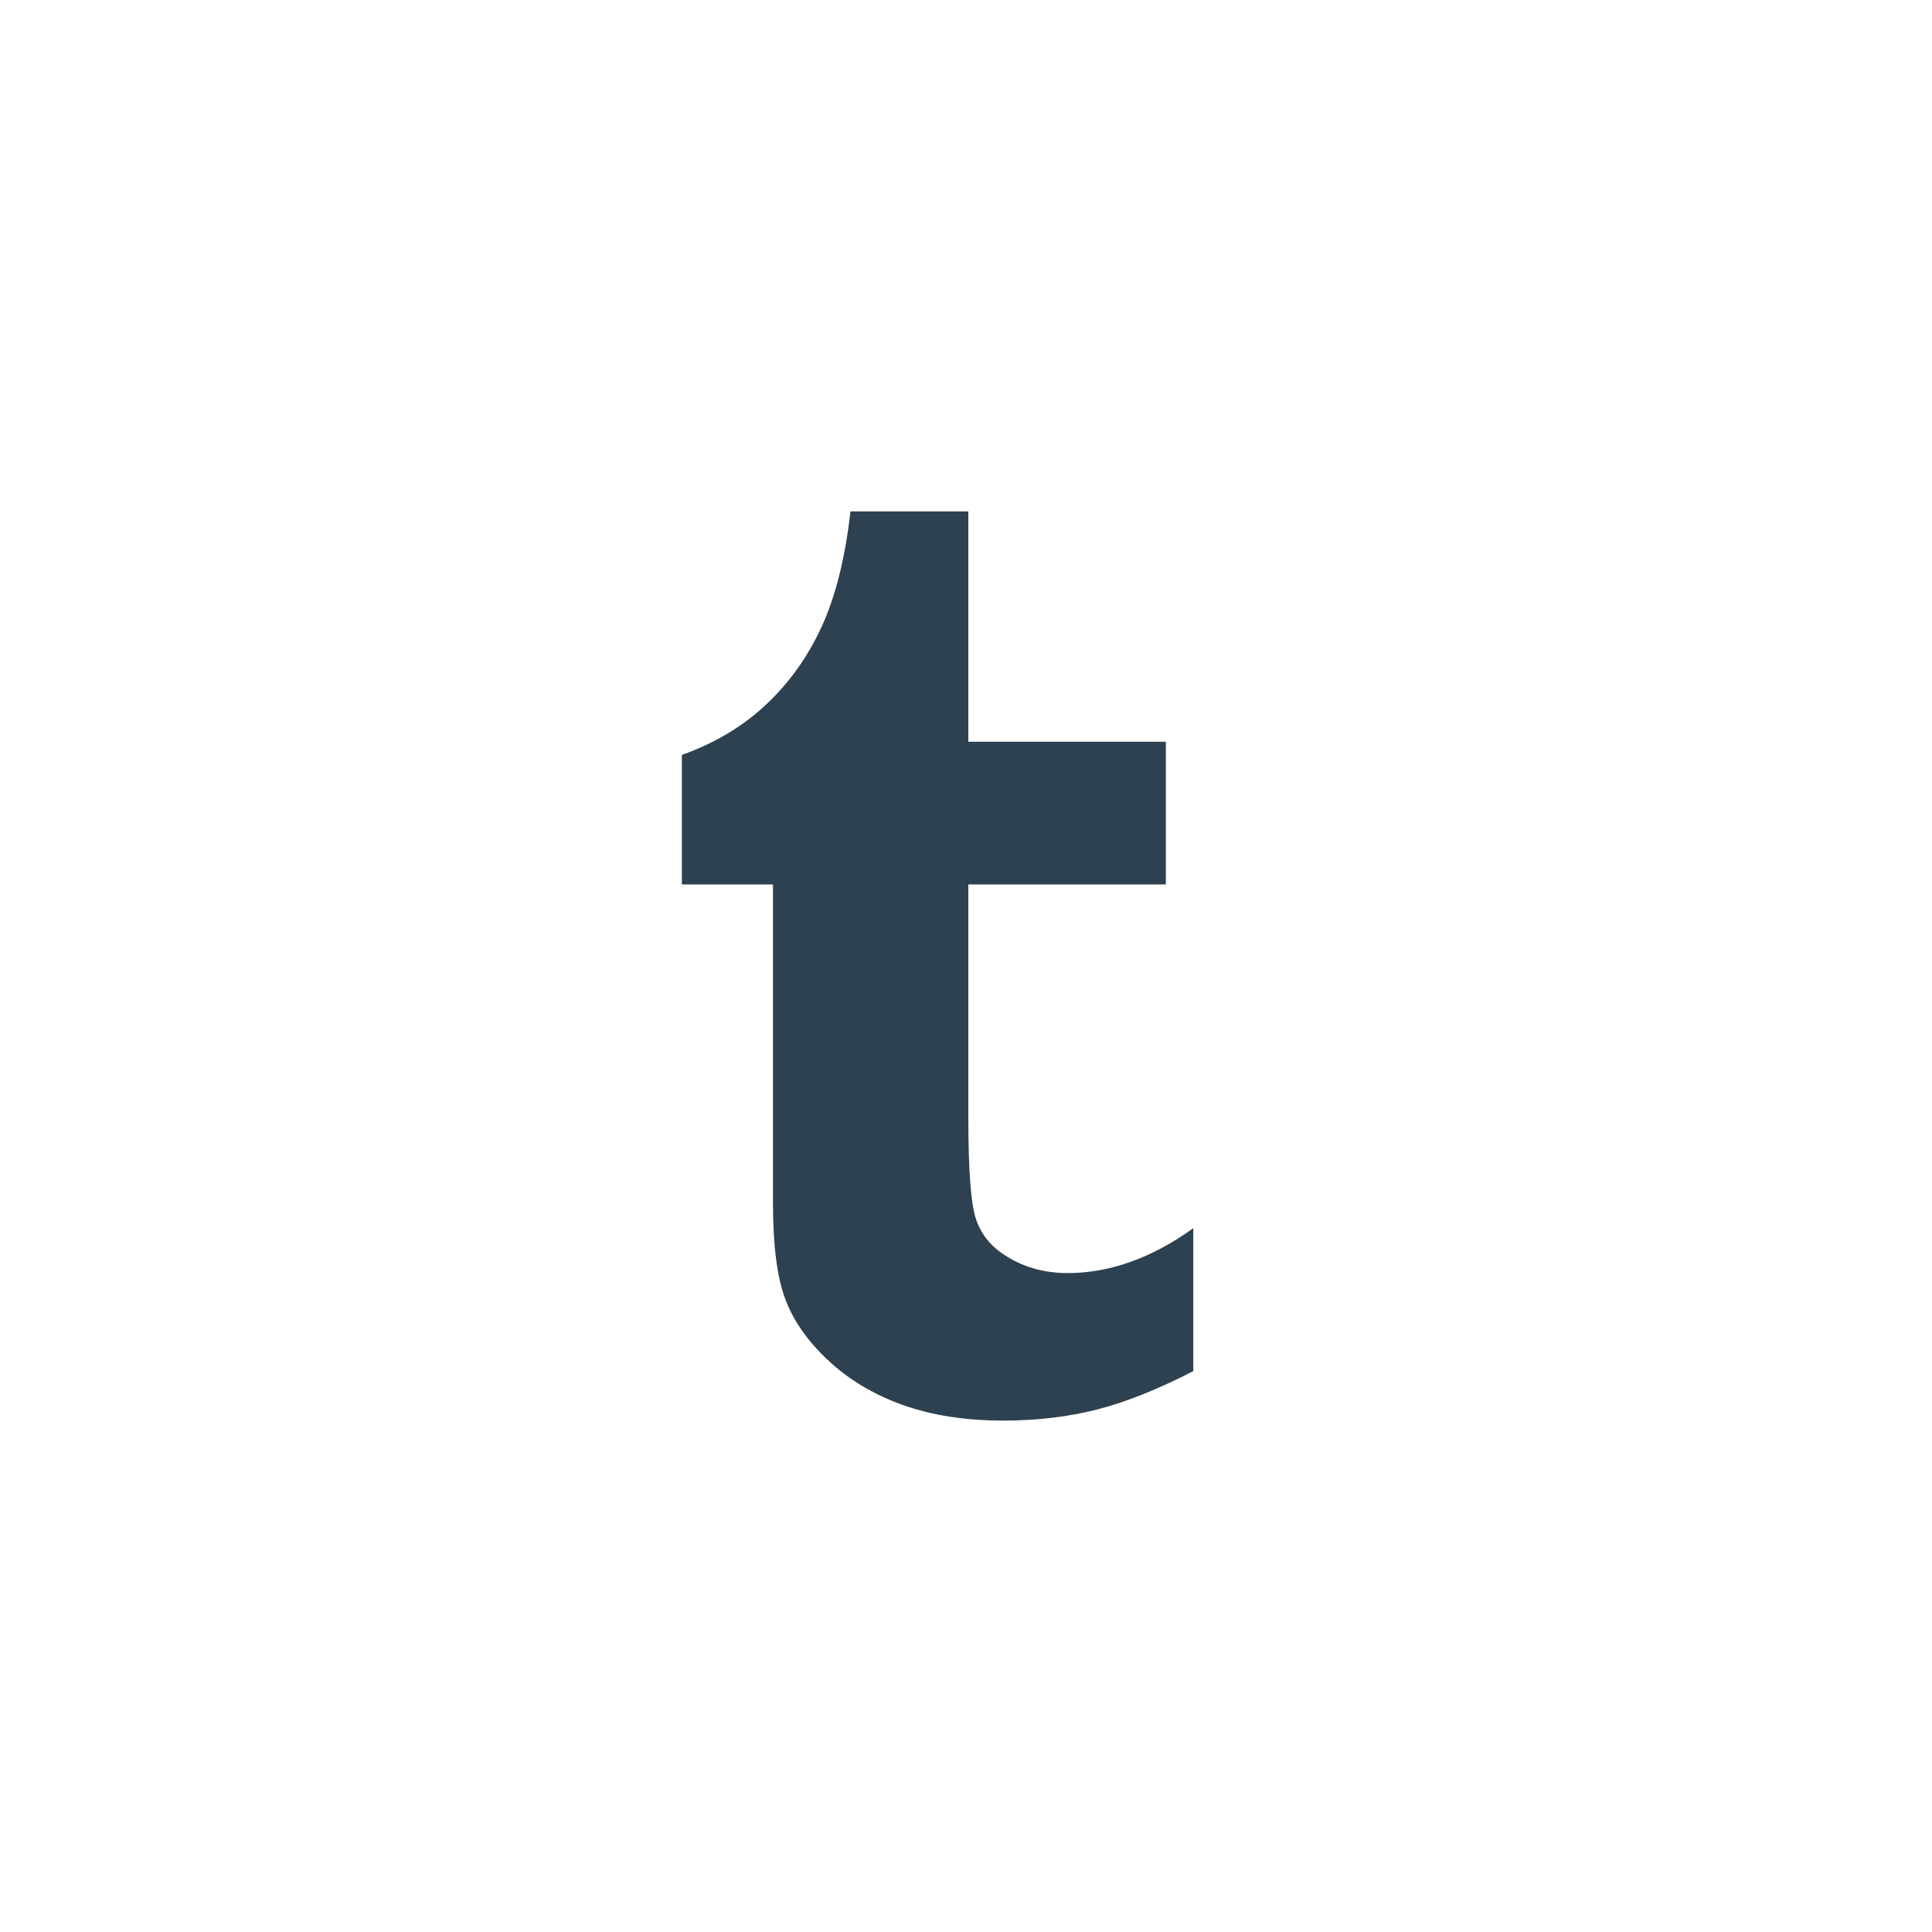 <?xml version="1.0" encoding="UTF-8" standalone="no"?>
<svg width="34px" height="34px" viewBox="0 0 34 34" version="1.1" xmlns="http://www.w3.org/2000/svg" xmlns:xlink="http://www.w3.org/1999/xlink" xmlns:sketch="http://www.bohemiancoding.com/sketch/ns">
    <!-- Generator: Sketch 3.3.2 (12043) - http://www.bohemiancoding.com/sketch -->
    <title>mba_social_panel_google_tumblr</title>
    <desc>Created with Sketch.</desc>
    <defs></defs>
    <g id="Page-1" stroke="none" stroke-width="1" fill="none" fill-rule="evenodd" sketch:type="MSPage">
        <g id="mba_social_panel_google_tumblr" sketch:type="MSArtboardGroup" fill="#2D4150">
            <path d="M14.967,9 C14.873,9.825 14.703,10.503 14.456,11.037 C14.209,11.571 13.881,12.027 13.472,12.408 C13.064,12.789 12.573,13.081 12,13.285 L12,15.565 L13.603,15.565 L13.603,21.172 C13.603,21.902 13.673,22.46 13.813,22.844 C13.953,23.229 14.205,23.593 14.568,23.934 C14.931,24.276 15.369,24.539 15.884,24.724 C16.397,24.908 16.989,25 17.657,25 C18.247,25 18.795,24.935 19.302,24.806 C19.808,24.677 20.374,24.452 21,24.13 L21,21.614 C20.267,22.141 19.529,22.404 18.788,22.404 C18.371,22.404 18.001,22.298 17.677,22.085 C17.433,21.929 17.265,21.718 17.176,21.455 C17.086,21.191 17.041,20.596 17.041,19.668 L17.041,15.565 L20.517,15.565 L20.517,13.053 L17.041,13.053 L17.041,9 L14.967,9" id="Imported-Layers" sketch:type="MSShapeGroup"></path>
        </g>
    </g>
</svg>